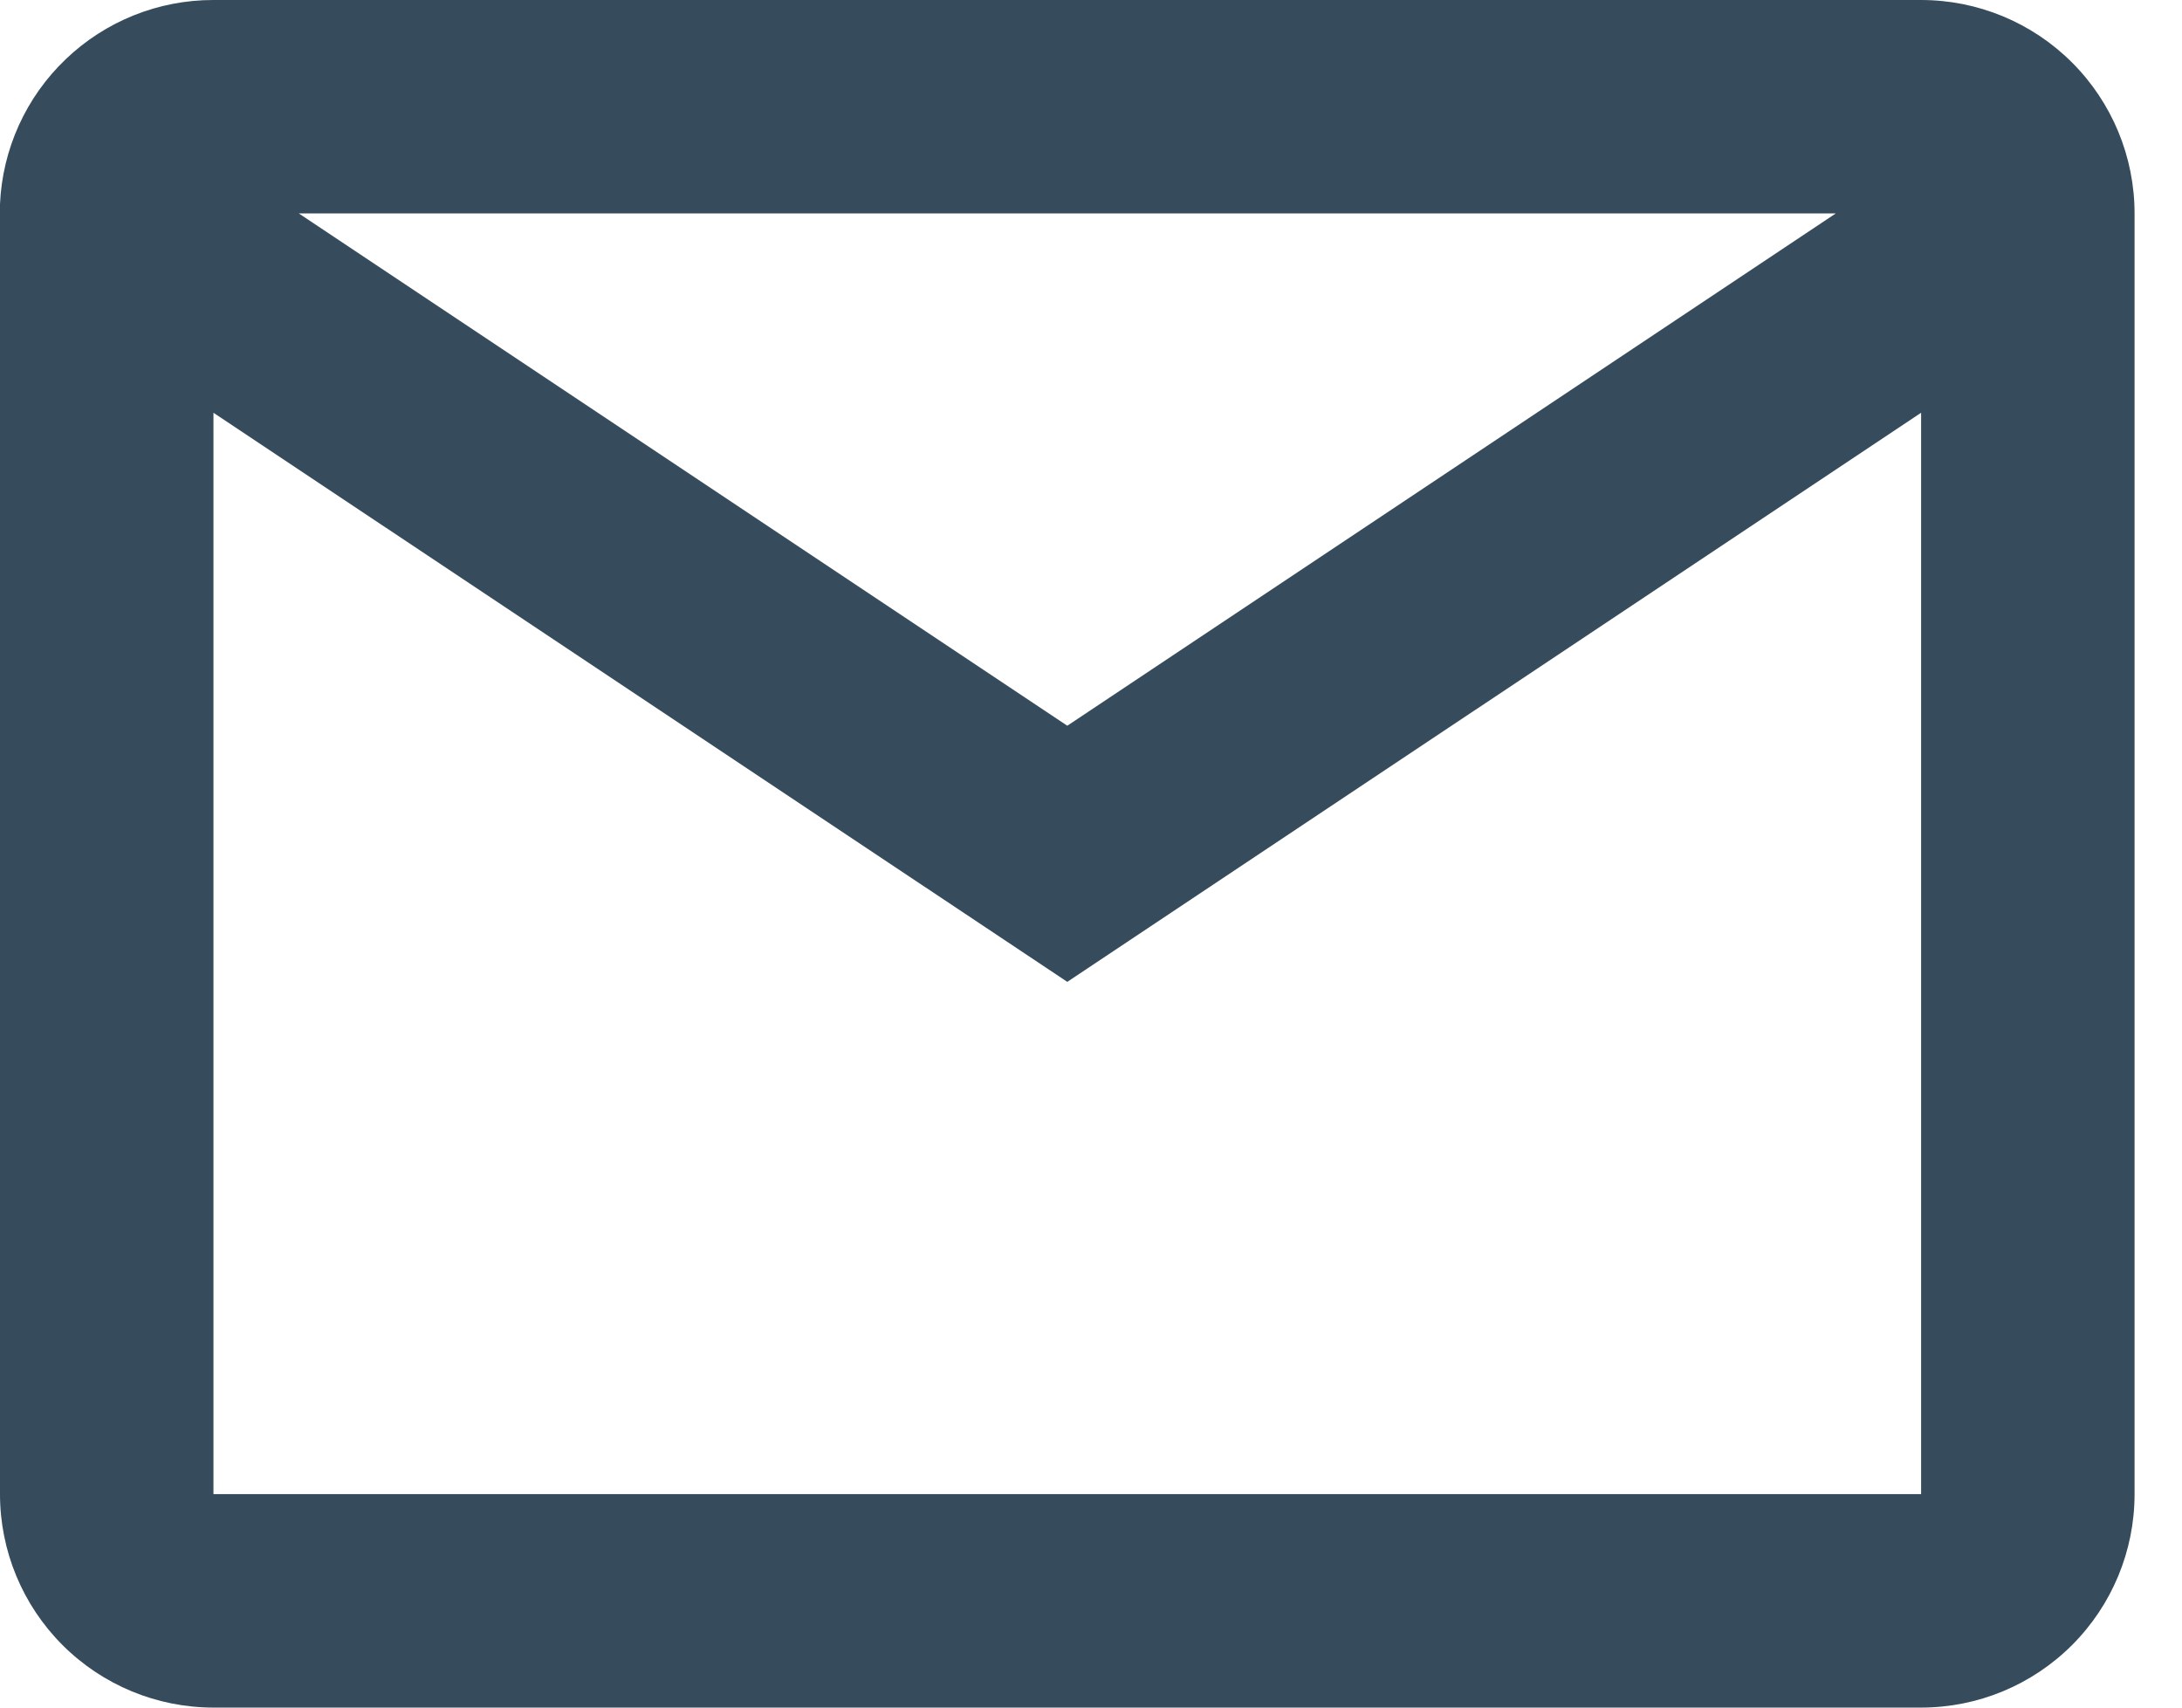 <svg width="23" height="18" viewBox="0 0 23 18" fill="none" xmlns="http://www.w3.org/2000/svg">
<path d="M20.25 18H2.25C1.653 18 1.081 17.763 0.659 17.341C0.237 16.919 0 16.347 0 15.75V2.152C0.025 1.573 0.273 1.025 0.693 0.624C1.112 0.223 1.67 -0.001 2.25 1.00926e-06H20.25C20.847 1.00926e-06 21.419 0.237 21.841 0.659C22.263 1.081 22.5 1.653 22.5 2.25V15.75C22.5 16.347 22.263 16.919 21.841 17.341C21.419 17.763 20.847 18 20.25 18ZM2.25 4.351V15.75H20.25V4.351L11.25 10.35L2.25 4.351ZM3.15 2.25L11.25 7.65L19.35 2.25H3.15Z" fill="#364C5C"/>
</svg>
